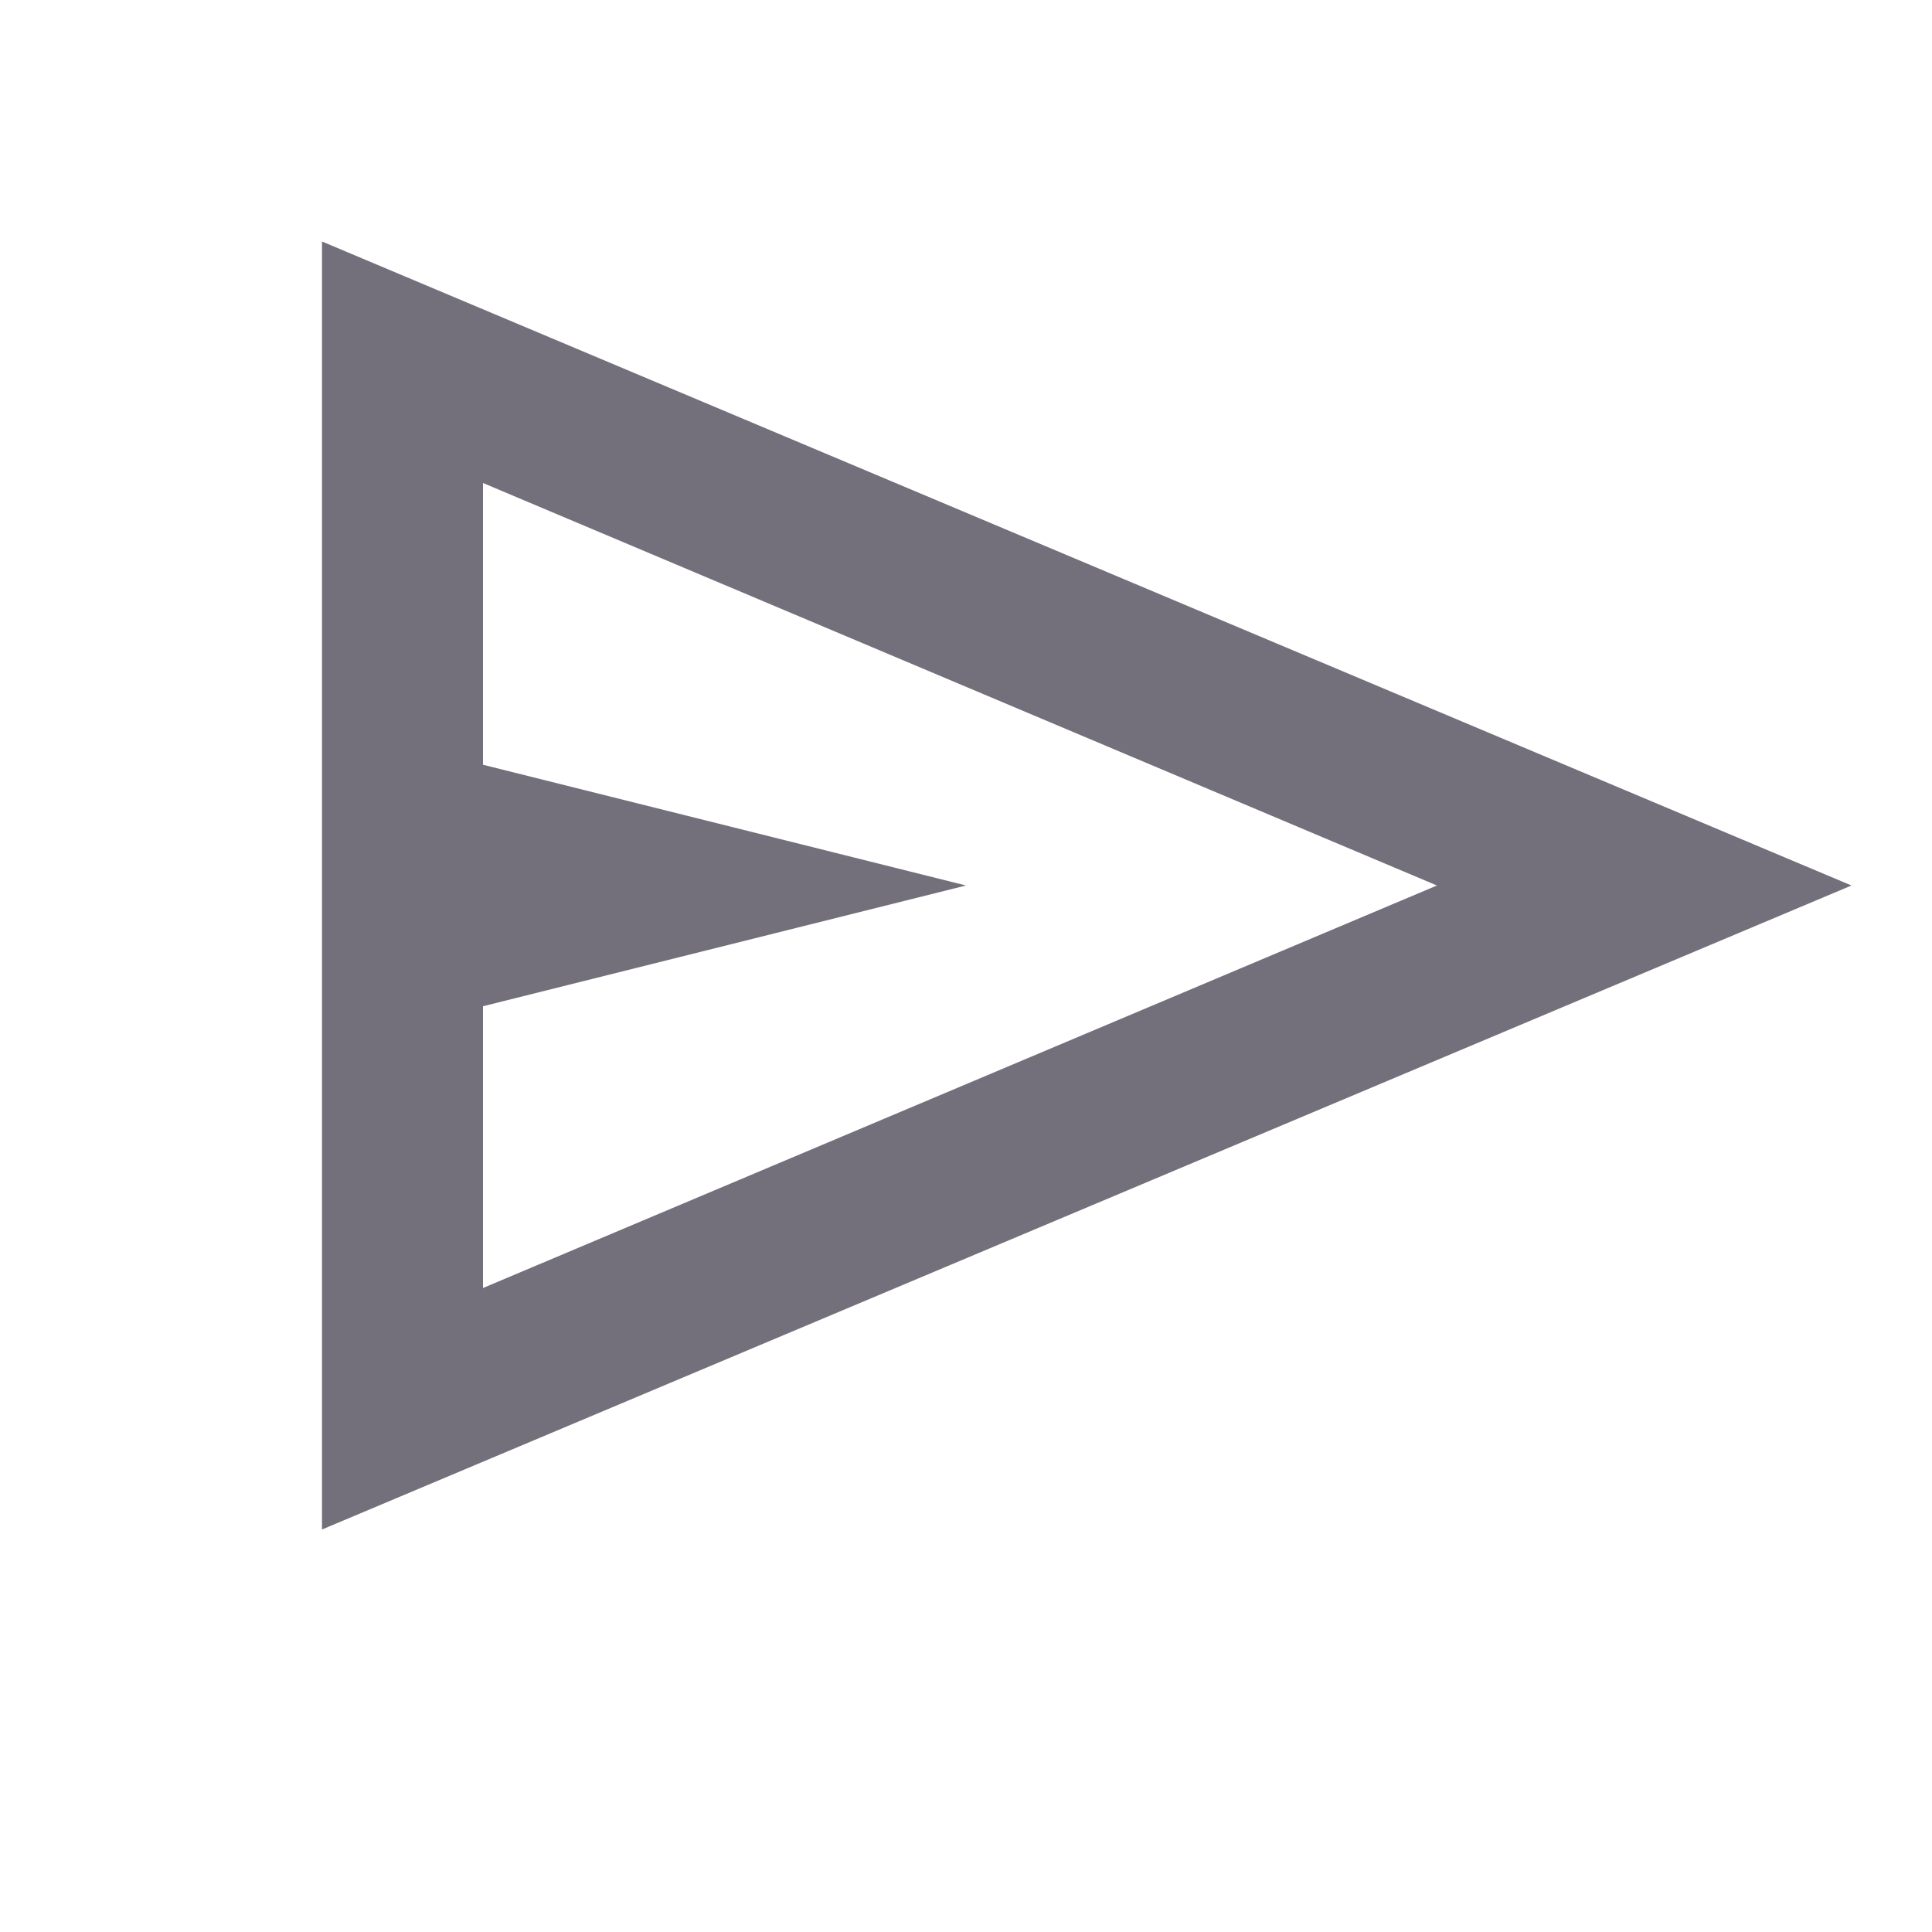 <svg width="24" height="24" viewBox="-4 -3 24 24" fill="none" xmlns="http://www.w3.org/2000/svg">
<path d="M0 16V0L19 8L0 16ZM2 13L13.85 8L2 3V6.5L8 8L2 9.5V13ZM2 13V3V9.5V13Z" fill="#73707B"/>
</svg>
